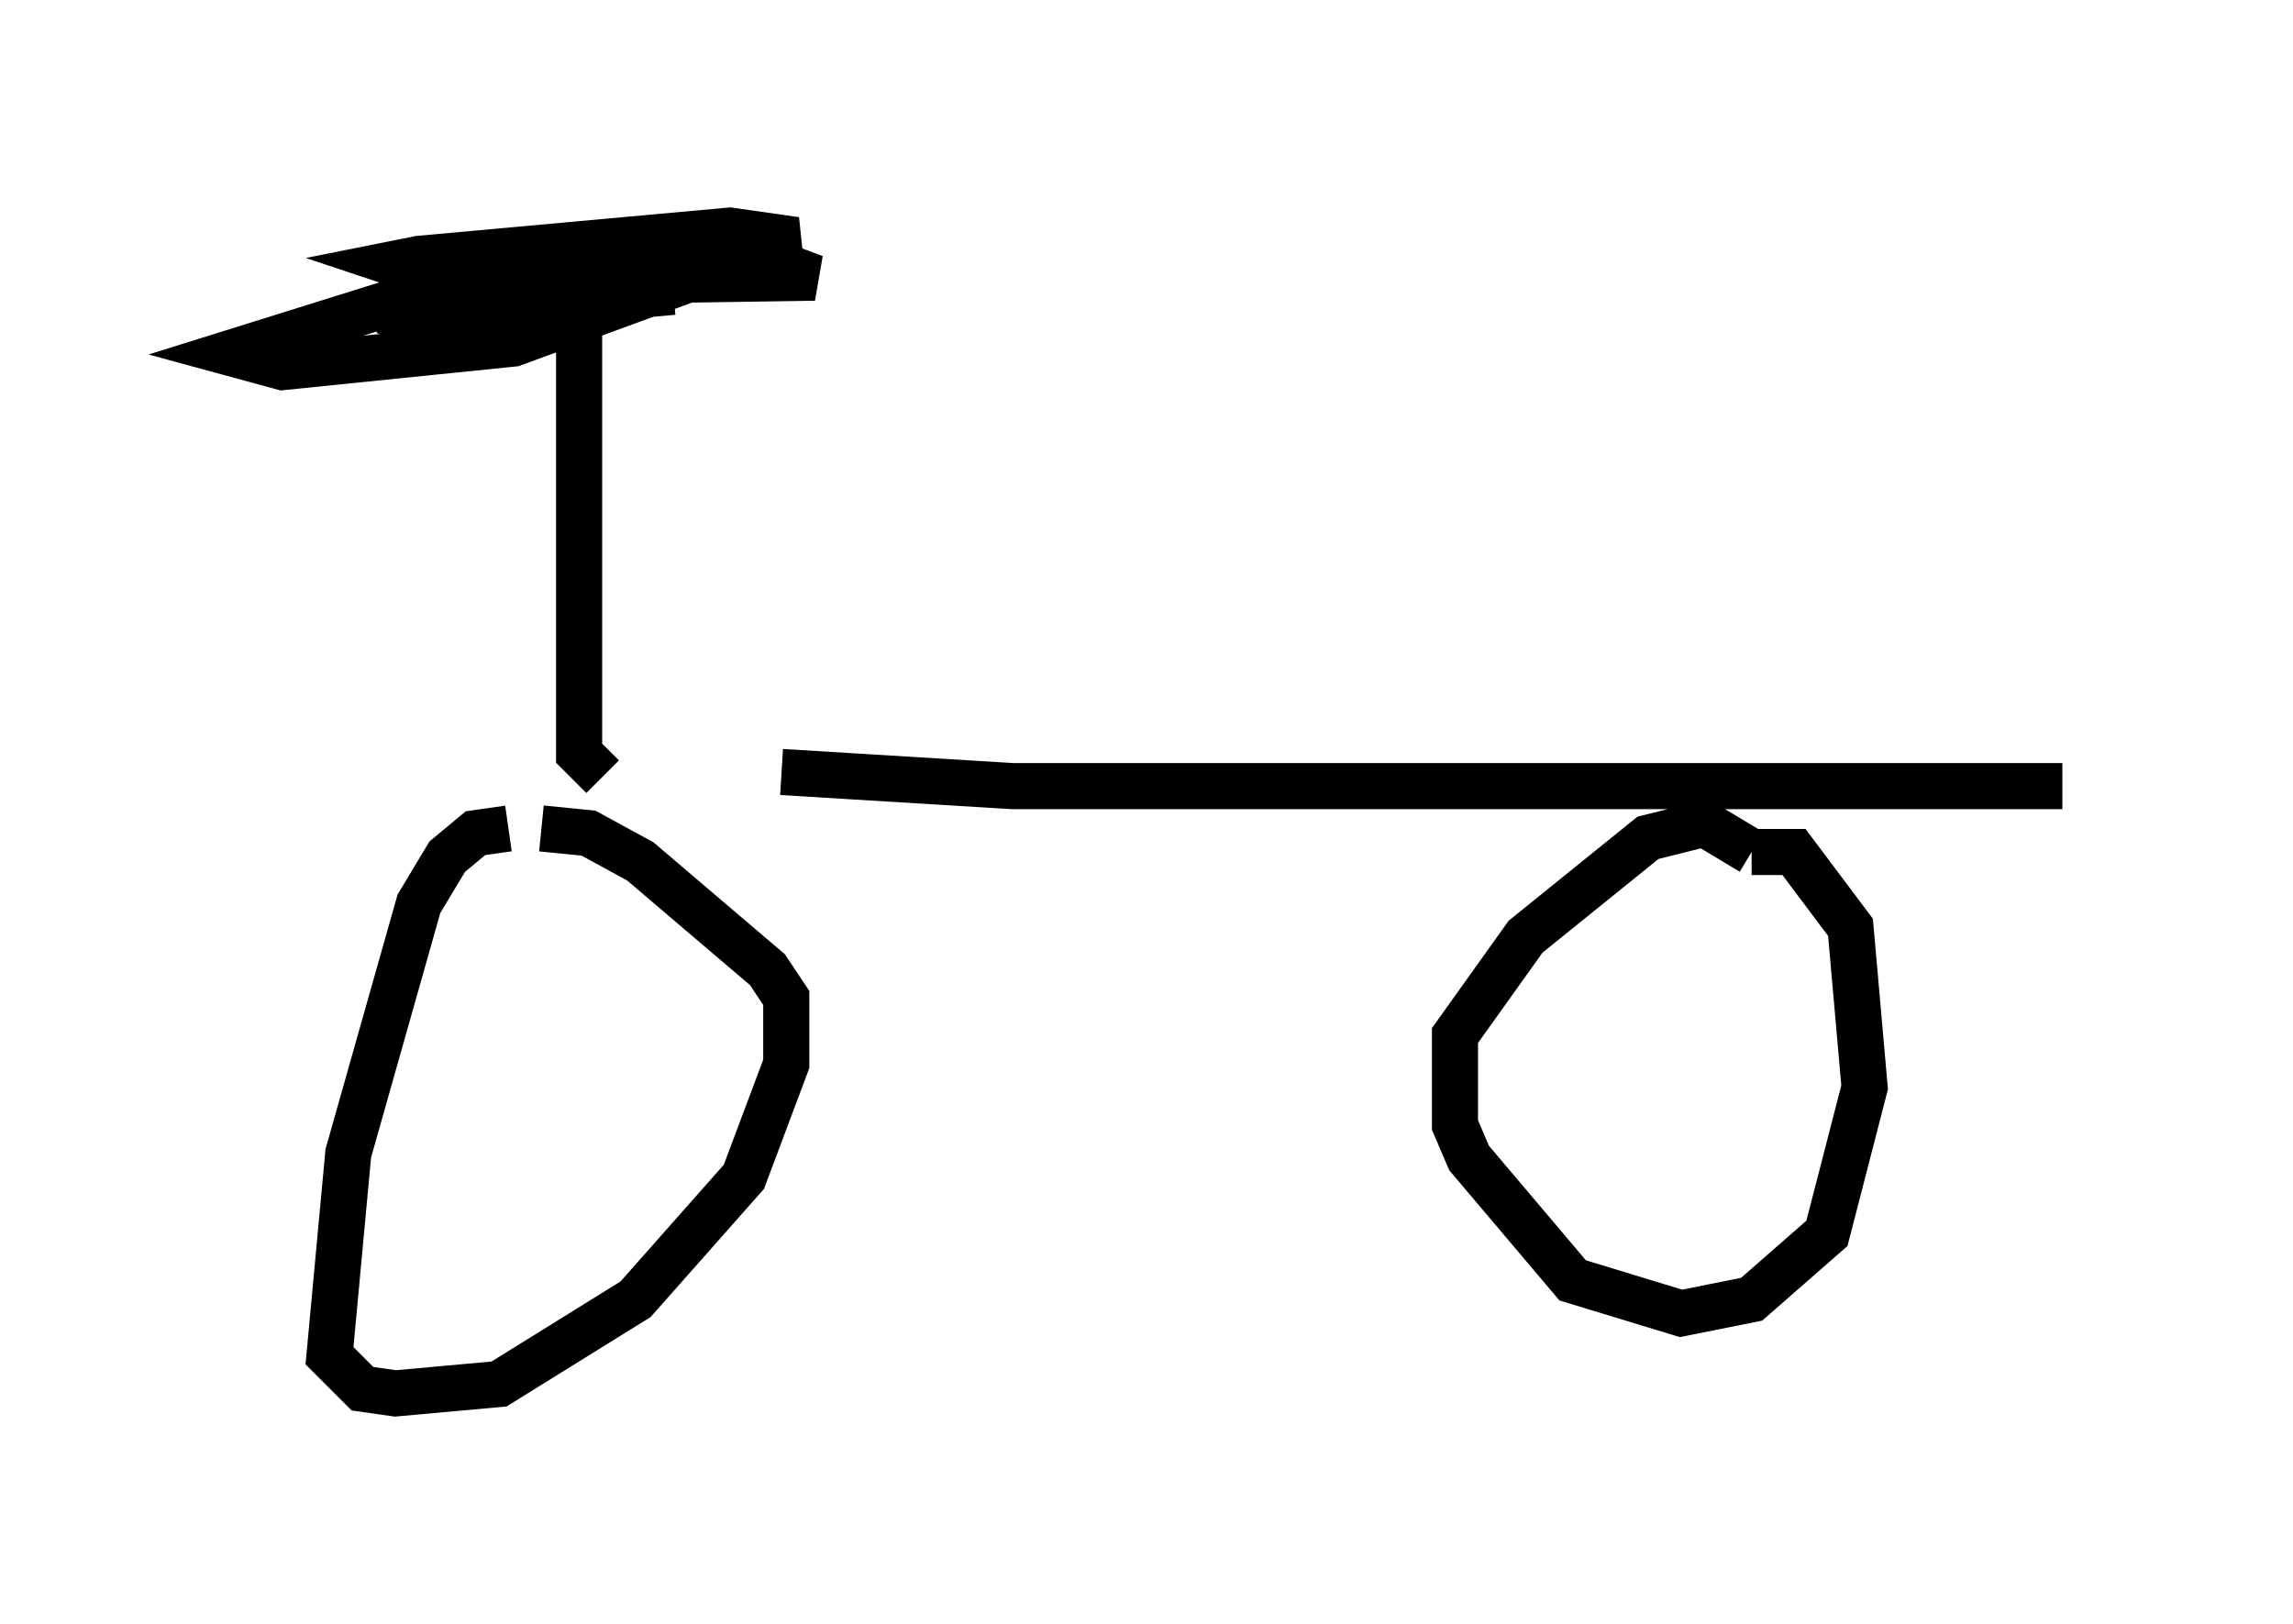 <?xml version="1.0" encoding="utf-8" ?>
<svg baseProfile="full" height="35.215" version="1.1" width="49.711" xmlns="http://www.w3.org/2000/svg" xmlns:ev="http://www.w3.org/2001/xml-events" xmlns:xlink="http://www.w3.org/1999/xlink"><defs /><rect fill="white" height="35.215" width="49.711" x="0" y="0" /><path d="M5.613, 16.944 m11.331, -0.204 l5.002, 0.306 22.765, 0.0 m-33.688, 0.919 l-0.715, 0.102 -0.613, 0.51 l-0.613, 1.021 -1.531, 5.41 l-0.408, 4.39 0.715, 0.715 l0.715, 0.102 2.246, -0.204 l2.96, -1.838 2.348, -2.654 l0.919, -2.45 0.0, -1.429 l-0.408, -0.613 -2.756, -2.348 l-1.123, -0.613 -1.021, -0.102 m26.236, 0.51 l-1.021, -0.613 -1.225, 0.306 l-2.654, 2.144 -1.531, 2.144 l0.0, 1.94 0.306, 0.715 l2.246, 2.654 2.348, 0.715 l1.531, -0.306 1.633, -1.429 l0.817, -3.165 -0.306, -3.471 l-1.225, -1.633 -0.919, 0.0 m-24.909, -1.633 l-0.51, -0.51 0.0, -9.188 l-0.306, -0.613 m0.817, -0.408 l-0.51, -0.204 -2.654, 0.204 l-4.9, 1.531 1.123, 0.306 l5.002, -0.51 6.125, -2.246 l-1.429, -0.204 -6.738, 0.613 l-0.51, 0.102 0.919, 0.306 l1.429, 0.102 6.738, -0.102 l-0.817, -0.306 -2.858, 0.0 l-4.288, 0.613 -1.429, 0.408 l0.51, 0.102 5.819, -0.51 " fill="none" stroke="black" stroke-width="1" /></svg>